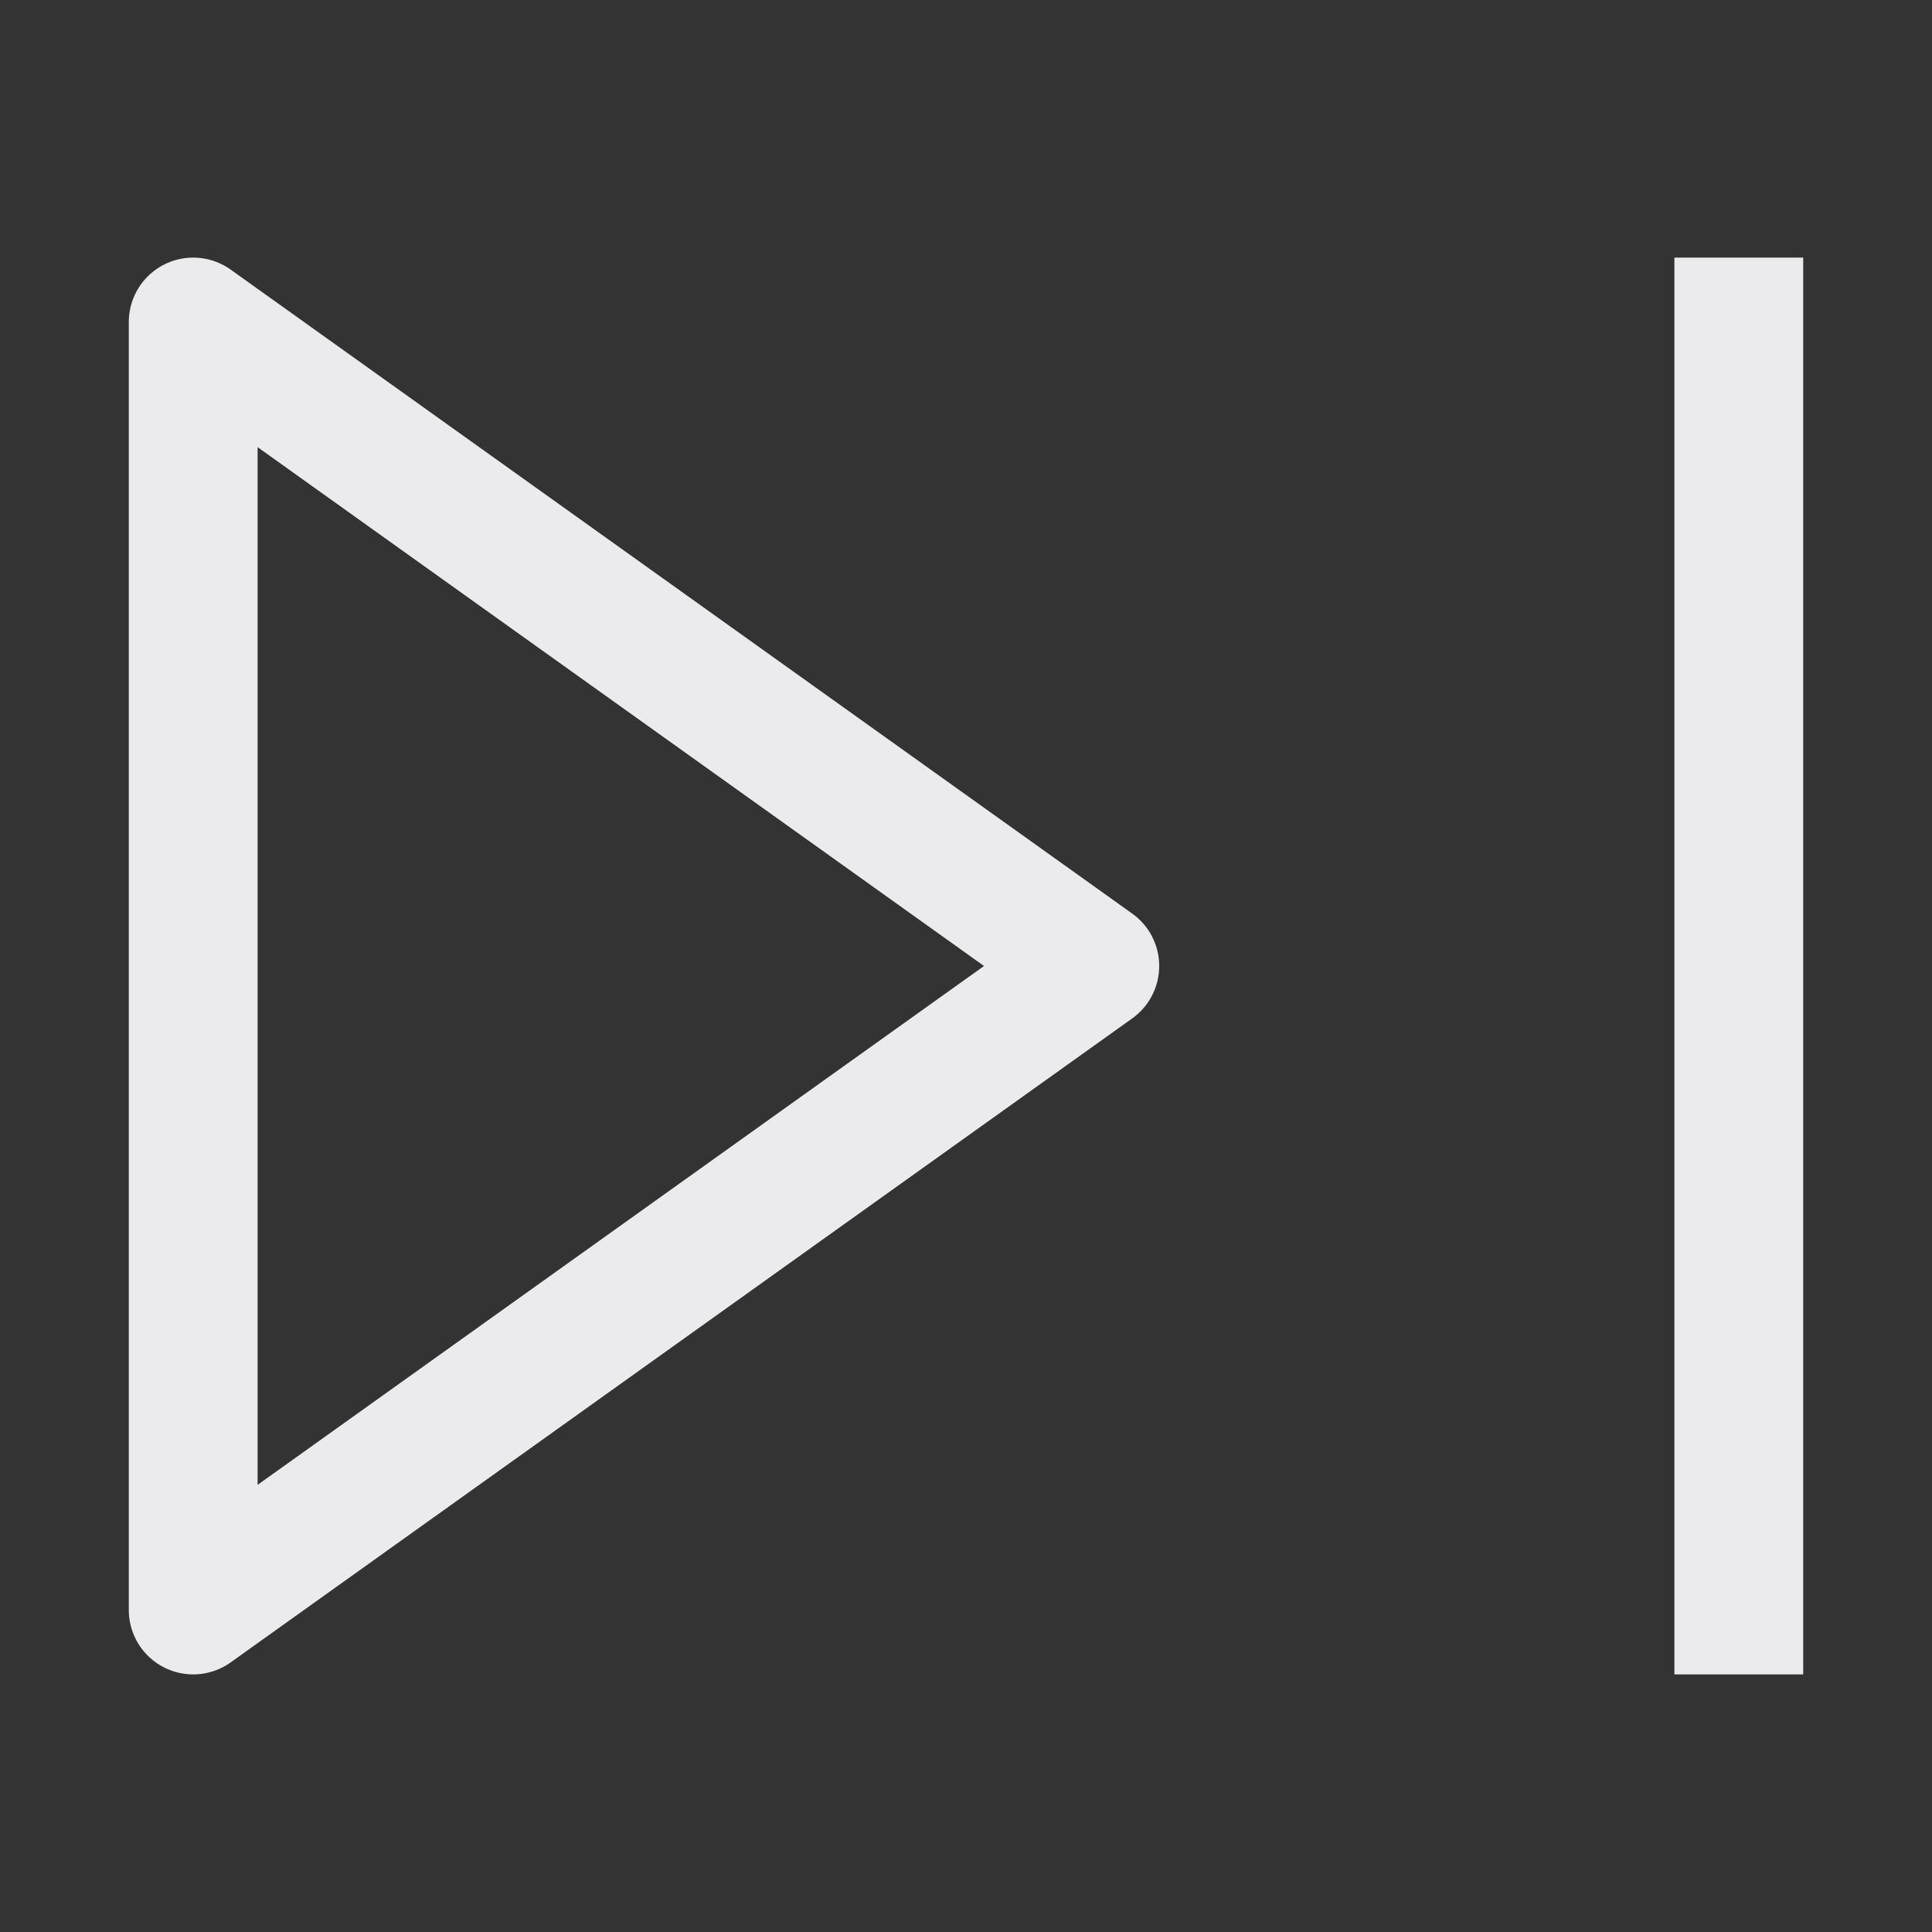 <svg width="15" height="15" viewBox="0 0 15 15" fill="none" xmlns="http://www.w3.org/2000/svg">
<rect x="0" y="0" width="15" height="15" fill="#333333" stroke="none"/>
<path d="M13.5 2V13M1.5 2.5V12.5L8.5 7.5L1.5 2.5Z" stroke="#EBEBED" stroke-linejoin="round"/>
</svg>
